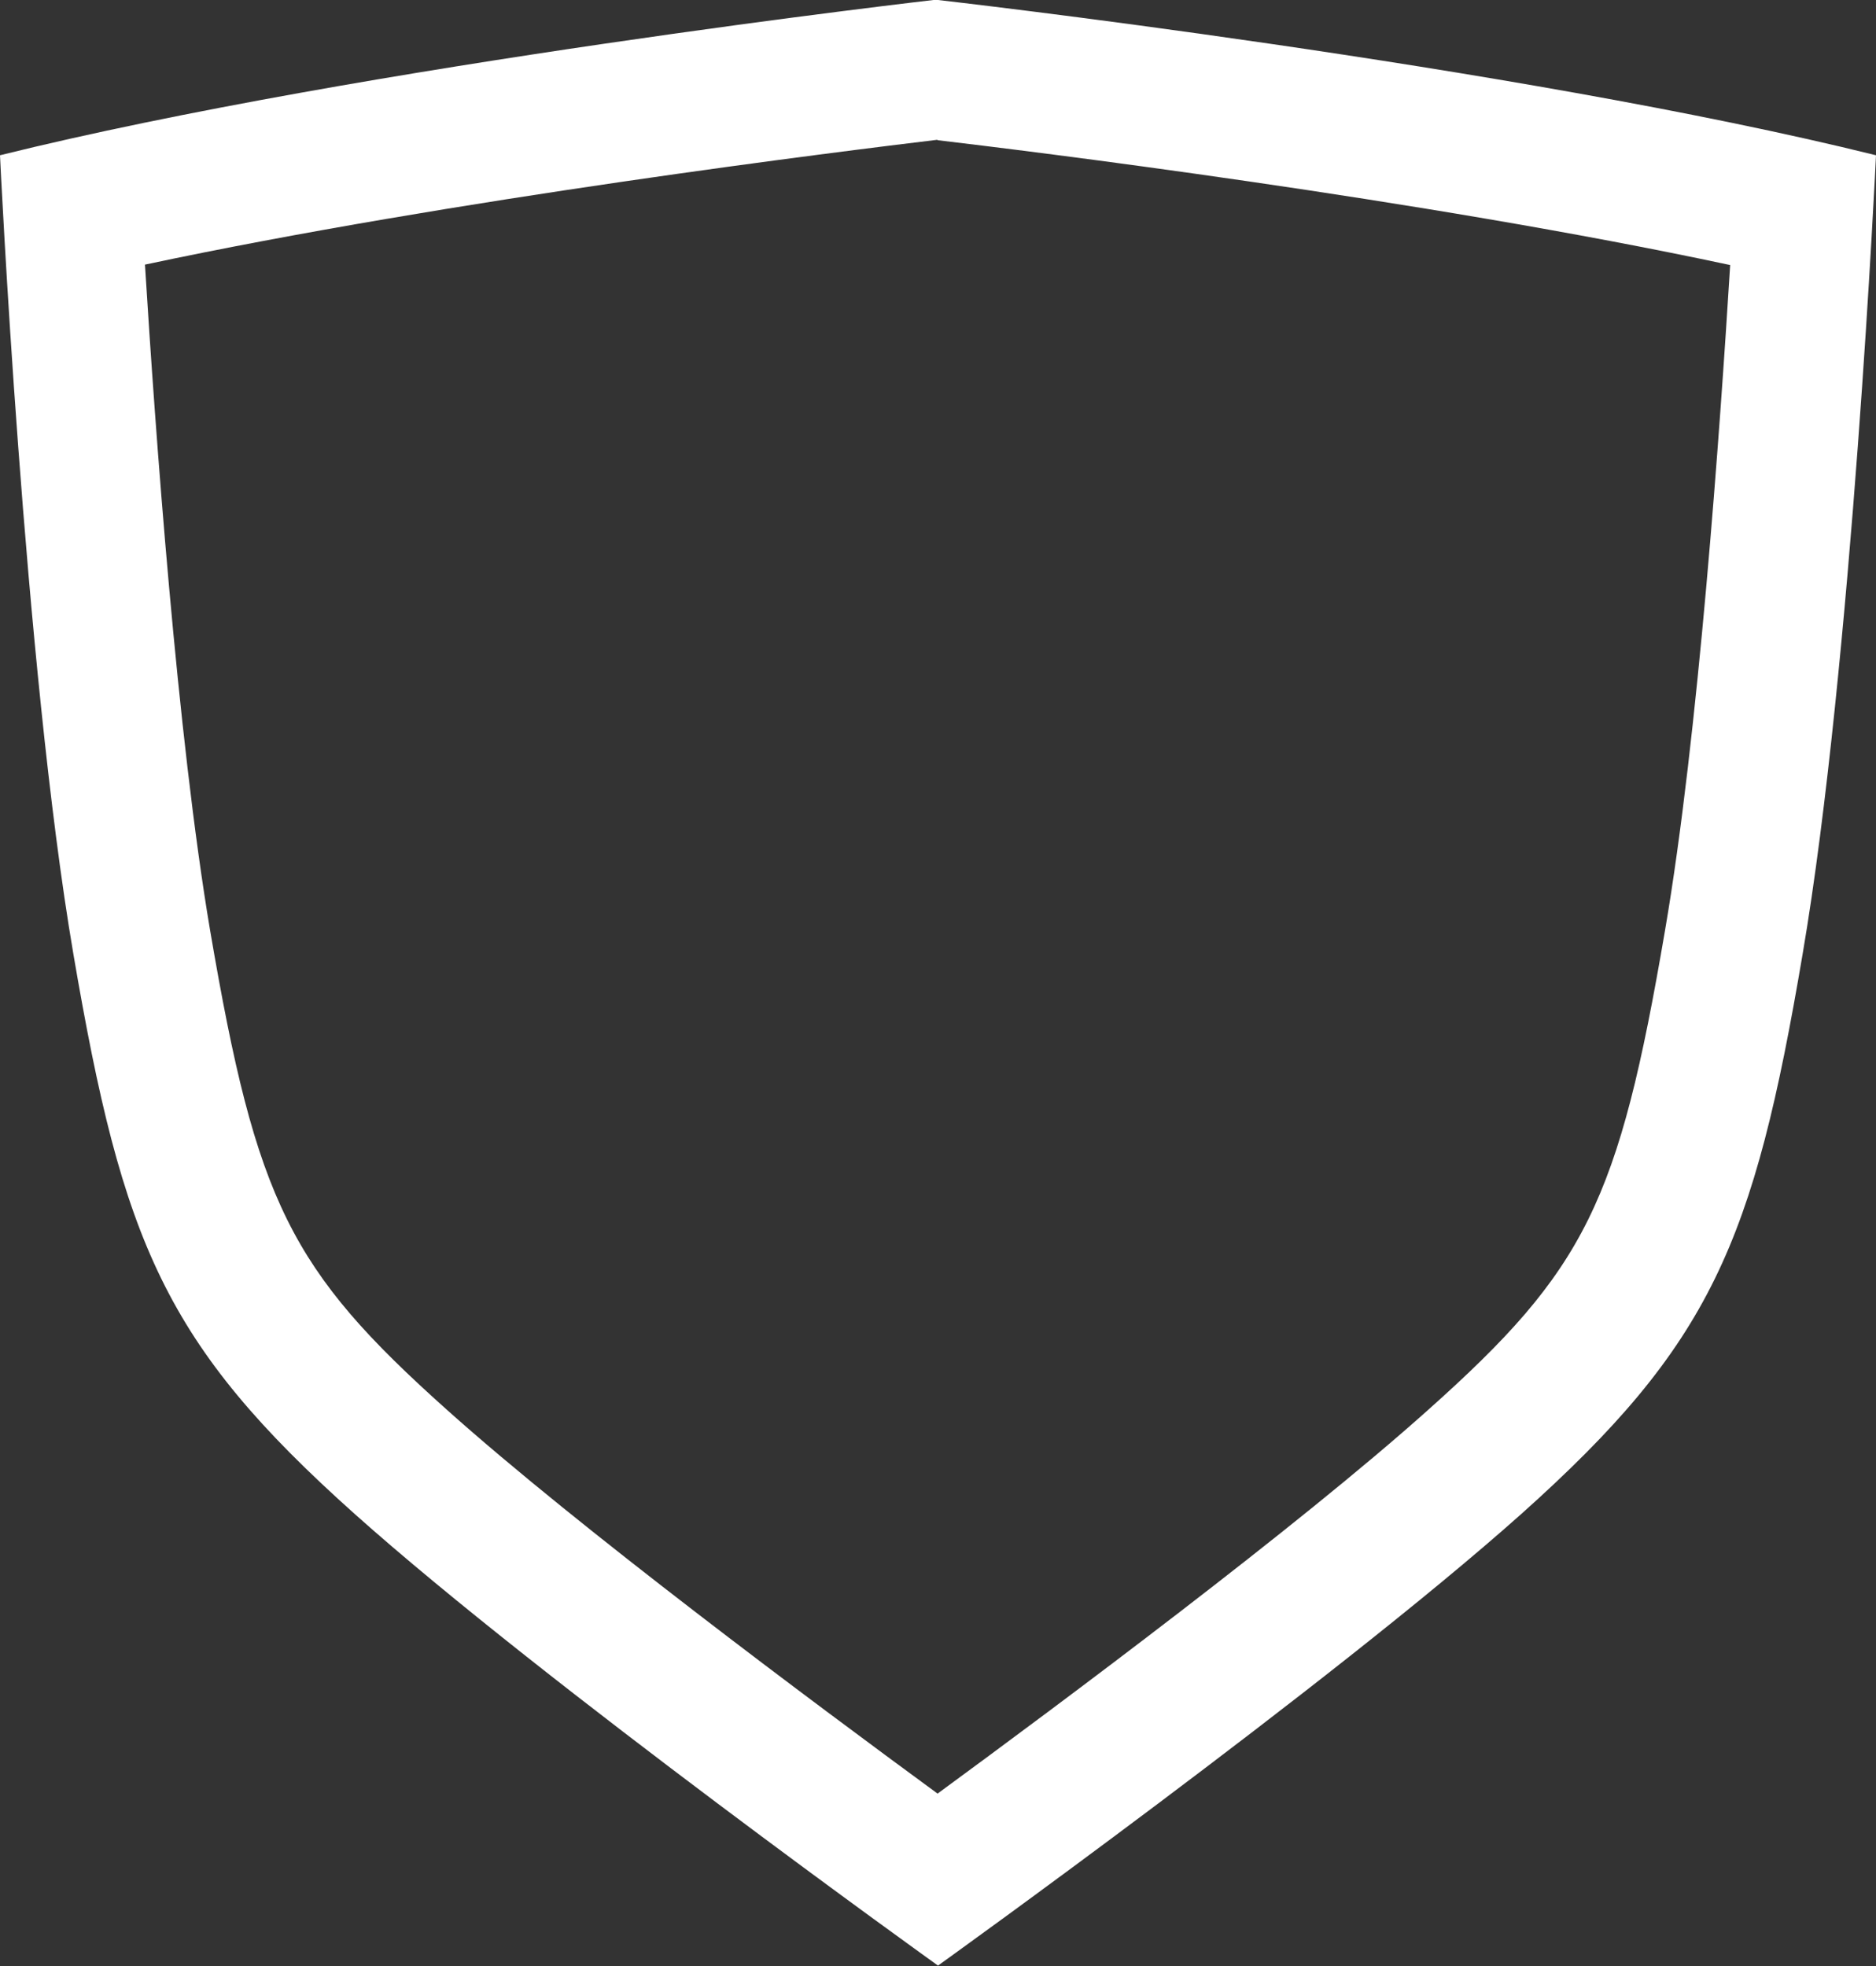 <?xml version="1.0" encoding="UTF-8"?><svg id="a" xmlns="http://www.w3.org/2000/svg" viewBox="0 0 43.74 45.84"><rect x="0" y="0" width="43.74" height="45.84" fill="#333333" stroke="none"/><path d="M21.87,3.27c1.94,.23,11.23,1.36,18.47,2.91-.24,3.86-.74,10.97-1.52,15.52-1.08,6.33-1.85,7.9-5.53,11.18-3.05,2.73-8.54,6.82-11.43,8.94-2.89-2.12-8.38-6.21-11.43-8.94-3.67-3.28-4.45-4.85-5.53-11.18-.77-4.55-1.28-11.67-1.52-15.53,7.19-1.53,16.31-2.65,18.47-2.91m0-3.27h0S8.47,1.52,0,3.62c0,0,.56,11.88,1.71,18.62,1.15,6.74,2.13,9.1,6.56,13.06,4.43,3.96,13.6,10.53,13.6,10.53,0,0,9.16-6.57,13.6-10.53,4.43-3.96,5.42-6.32,6.56-13.06,1.15-6.74,1.71-18.62,1.71-18.62C35.27,1.52,21.87,0,21.87,0h0Z" style="fill:#fff;"/></svg>